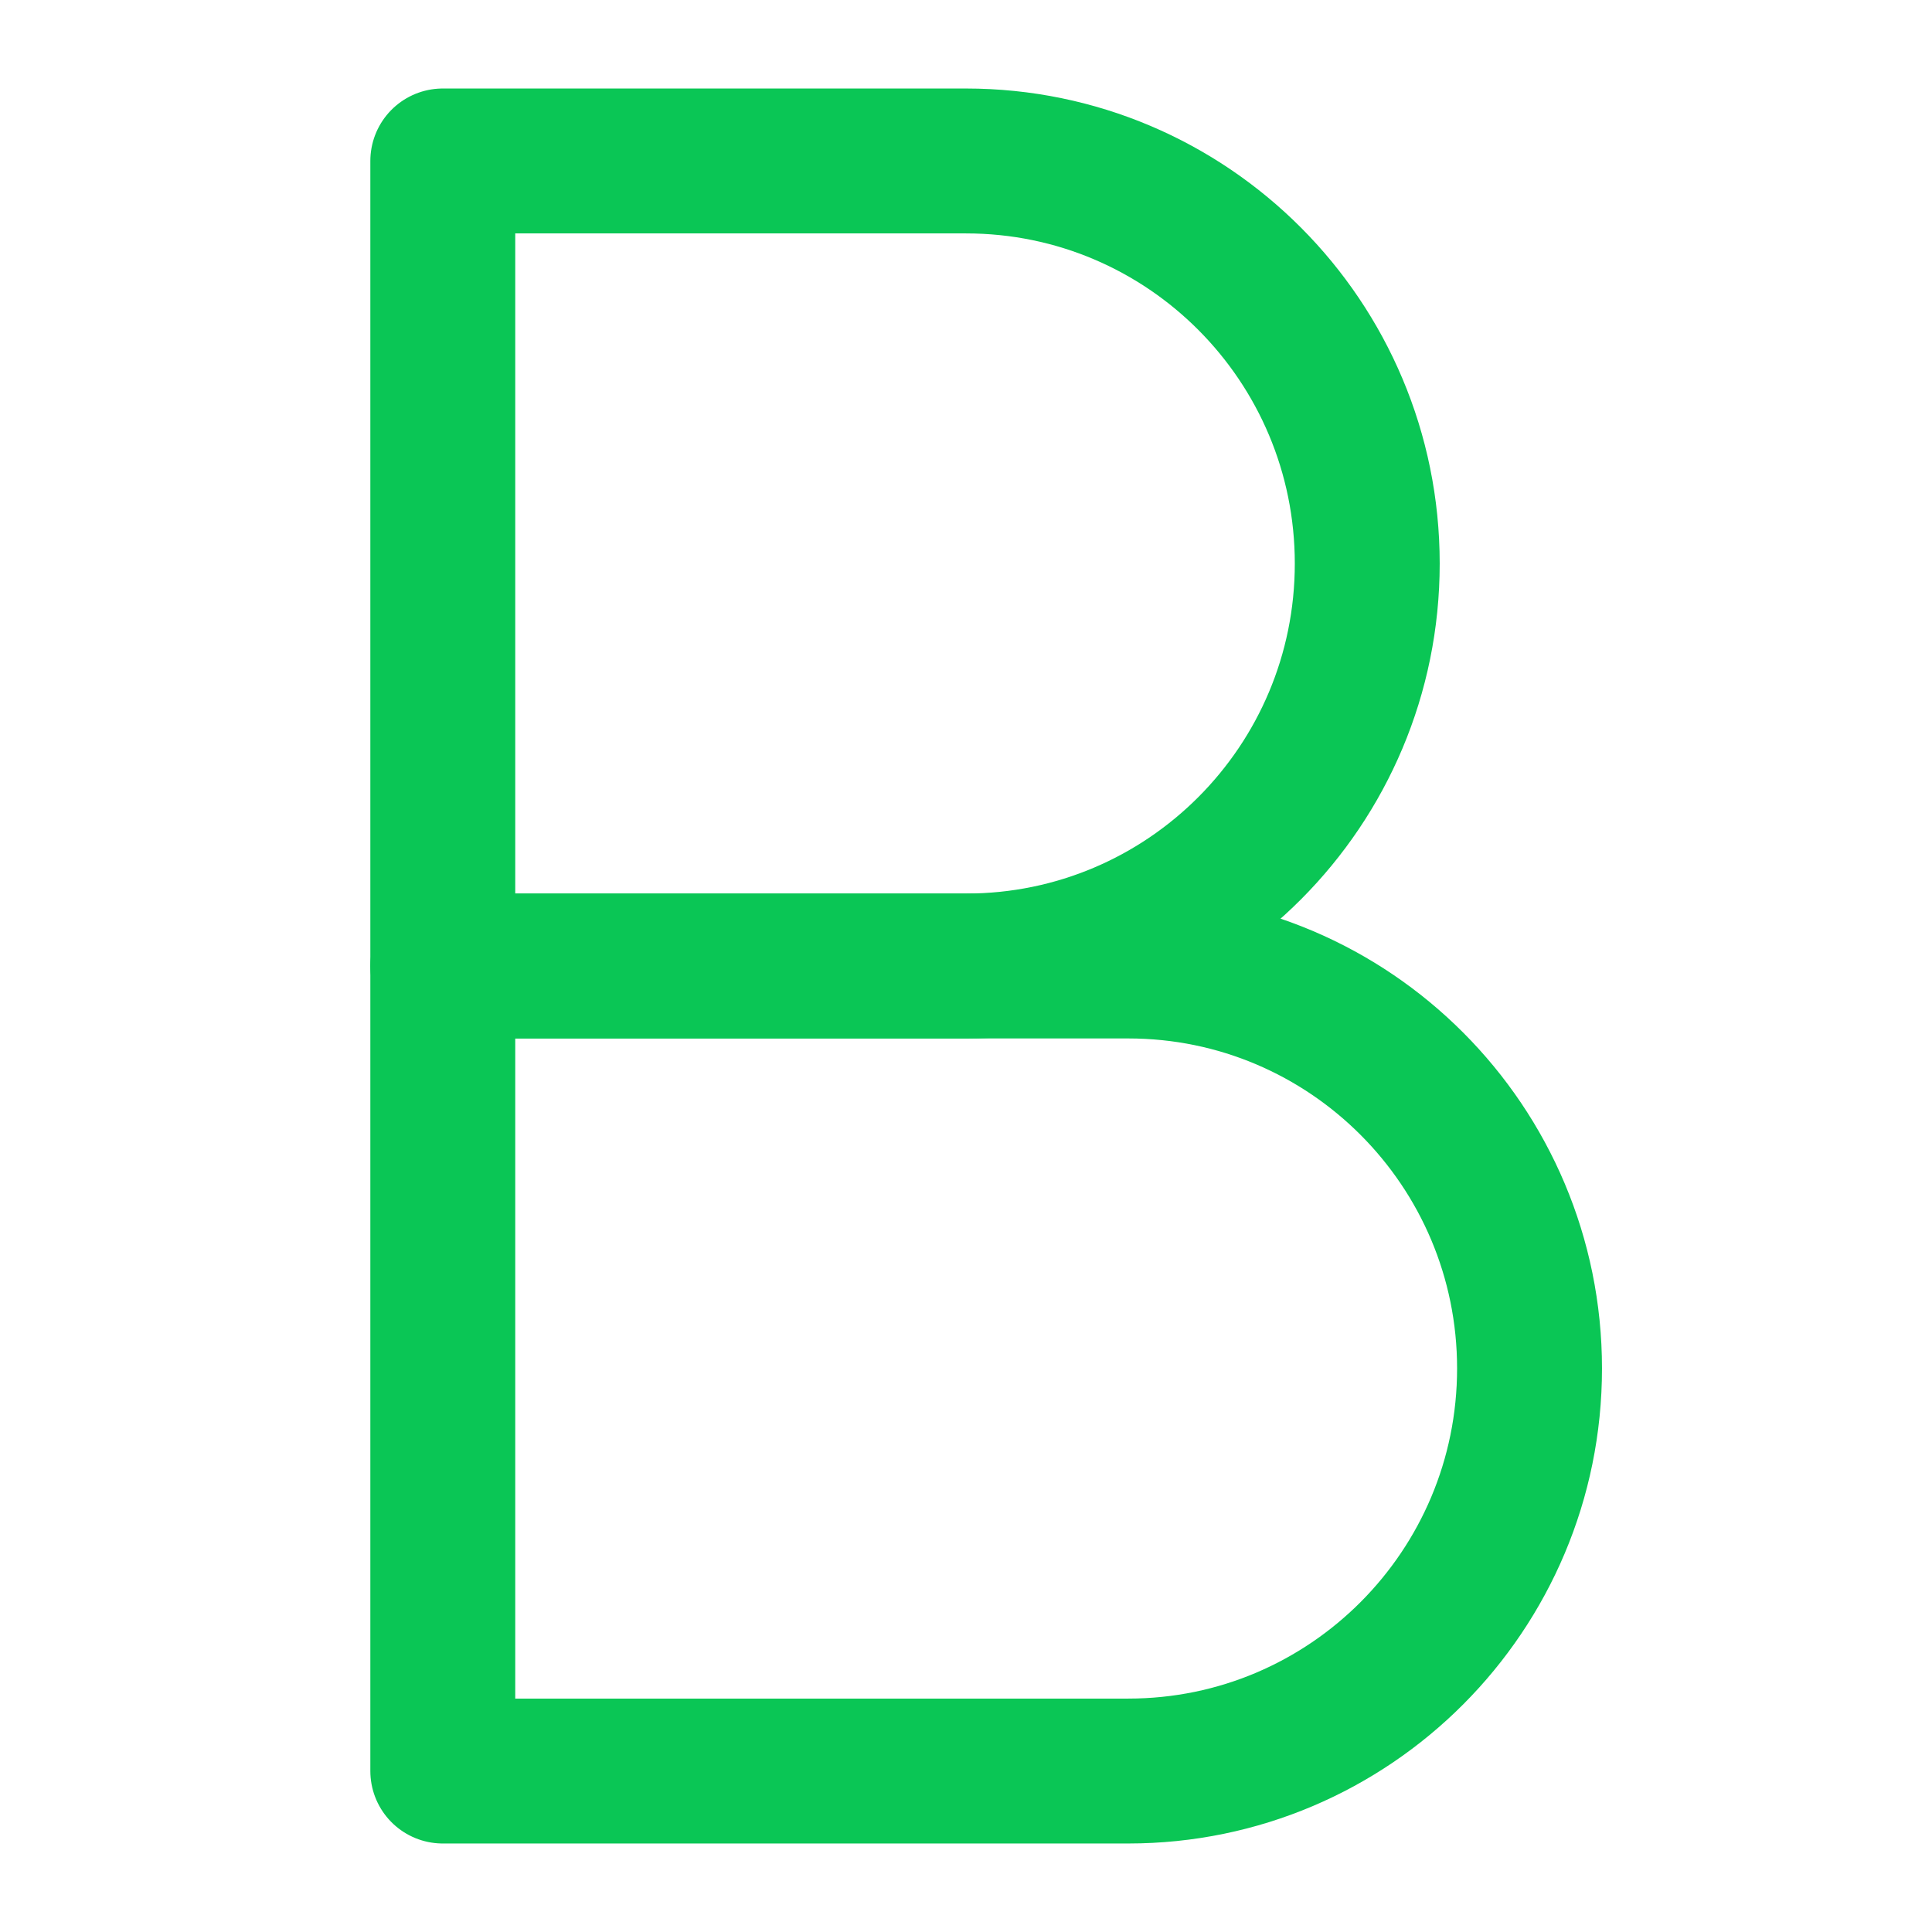 <svg width="16" height="16" viewBox="0 0 16 16" fill="none" xmlns="http://www.w3.org/2000/svg">
<path fill-rule="evenodd" clip-rule="evenodd" d="M8 8C9.836 8 11.323 6.508 11.323 4.667C11.323 2.826 9.836 1.333 8 1.333H3.667V8H8Z" stroke="#0AC655" stroke-width="1.2" stroke-linecap="round" stroke-linejoin="round"/>
<path fill-rule="evenodd" clip-rule="evenodd" d="M9.344 14.667C11.179 14.667 12.667 13.174 12.667 11.333C12.667 9.492 11.179 8 9.344 8H3.667V14.667H9.344Z" stroke="#0AC655" stroke-width="1.2" stroke-linecap="round" stroke-linejoin="round"/>
</svg>
